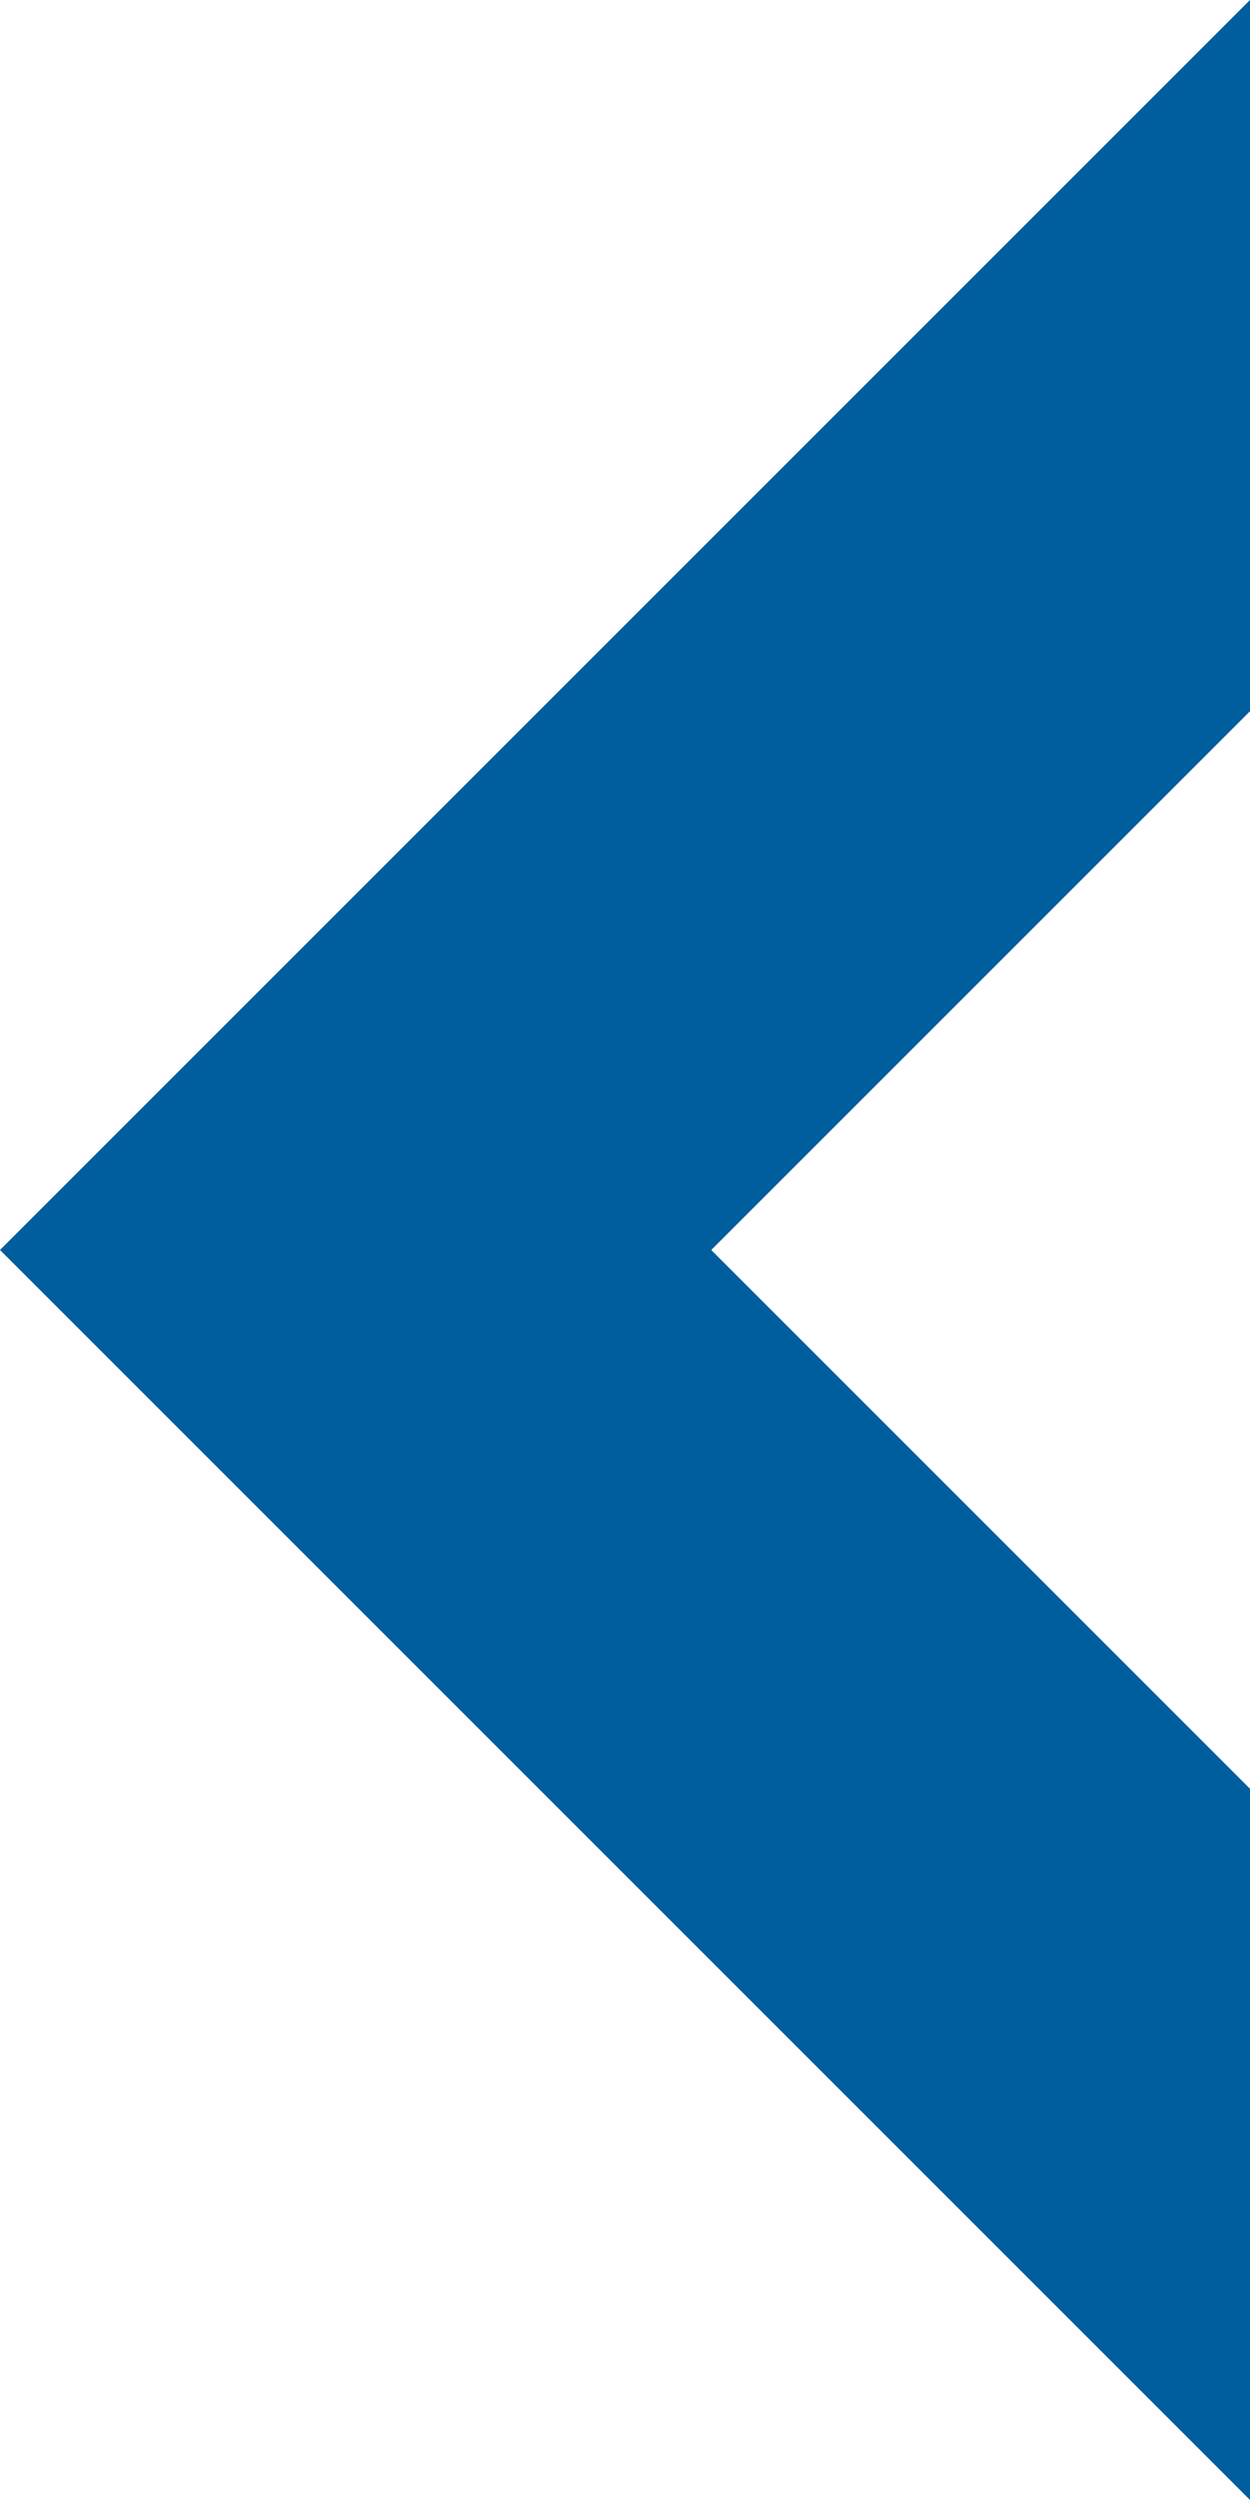 <svg width="6" height="12" viewBox="0 0 6 12" fill="none" xmlns="http://www.w3.org/2000/svg">
<g style="mix-blend-mode:screen">
<path d="M6 8.586L3.414 6L6 3.414V-6.00782e-07L-3.00391e-07 6L6 12V8.586Z" fill="#005E9E"/>
</g>
</svg>
